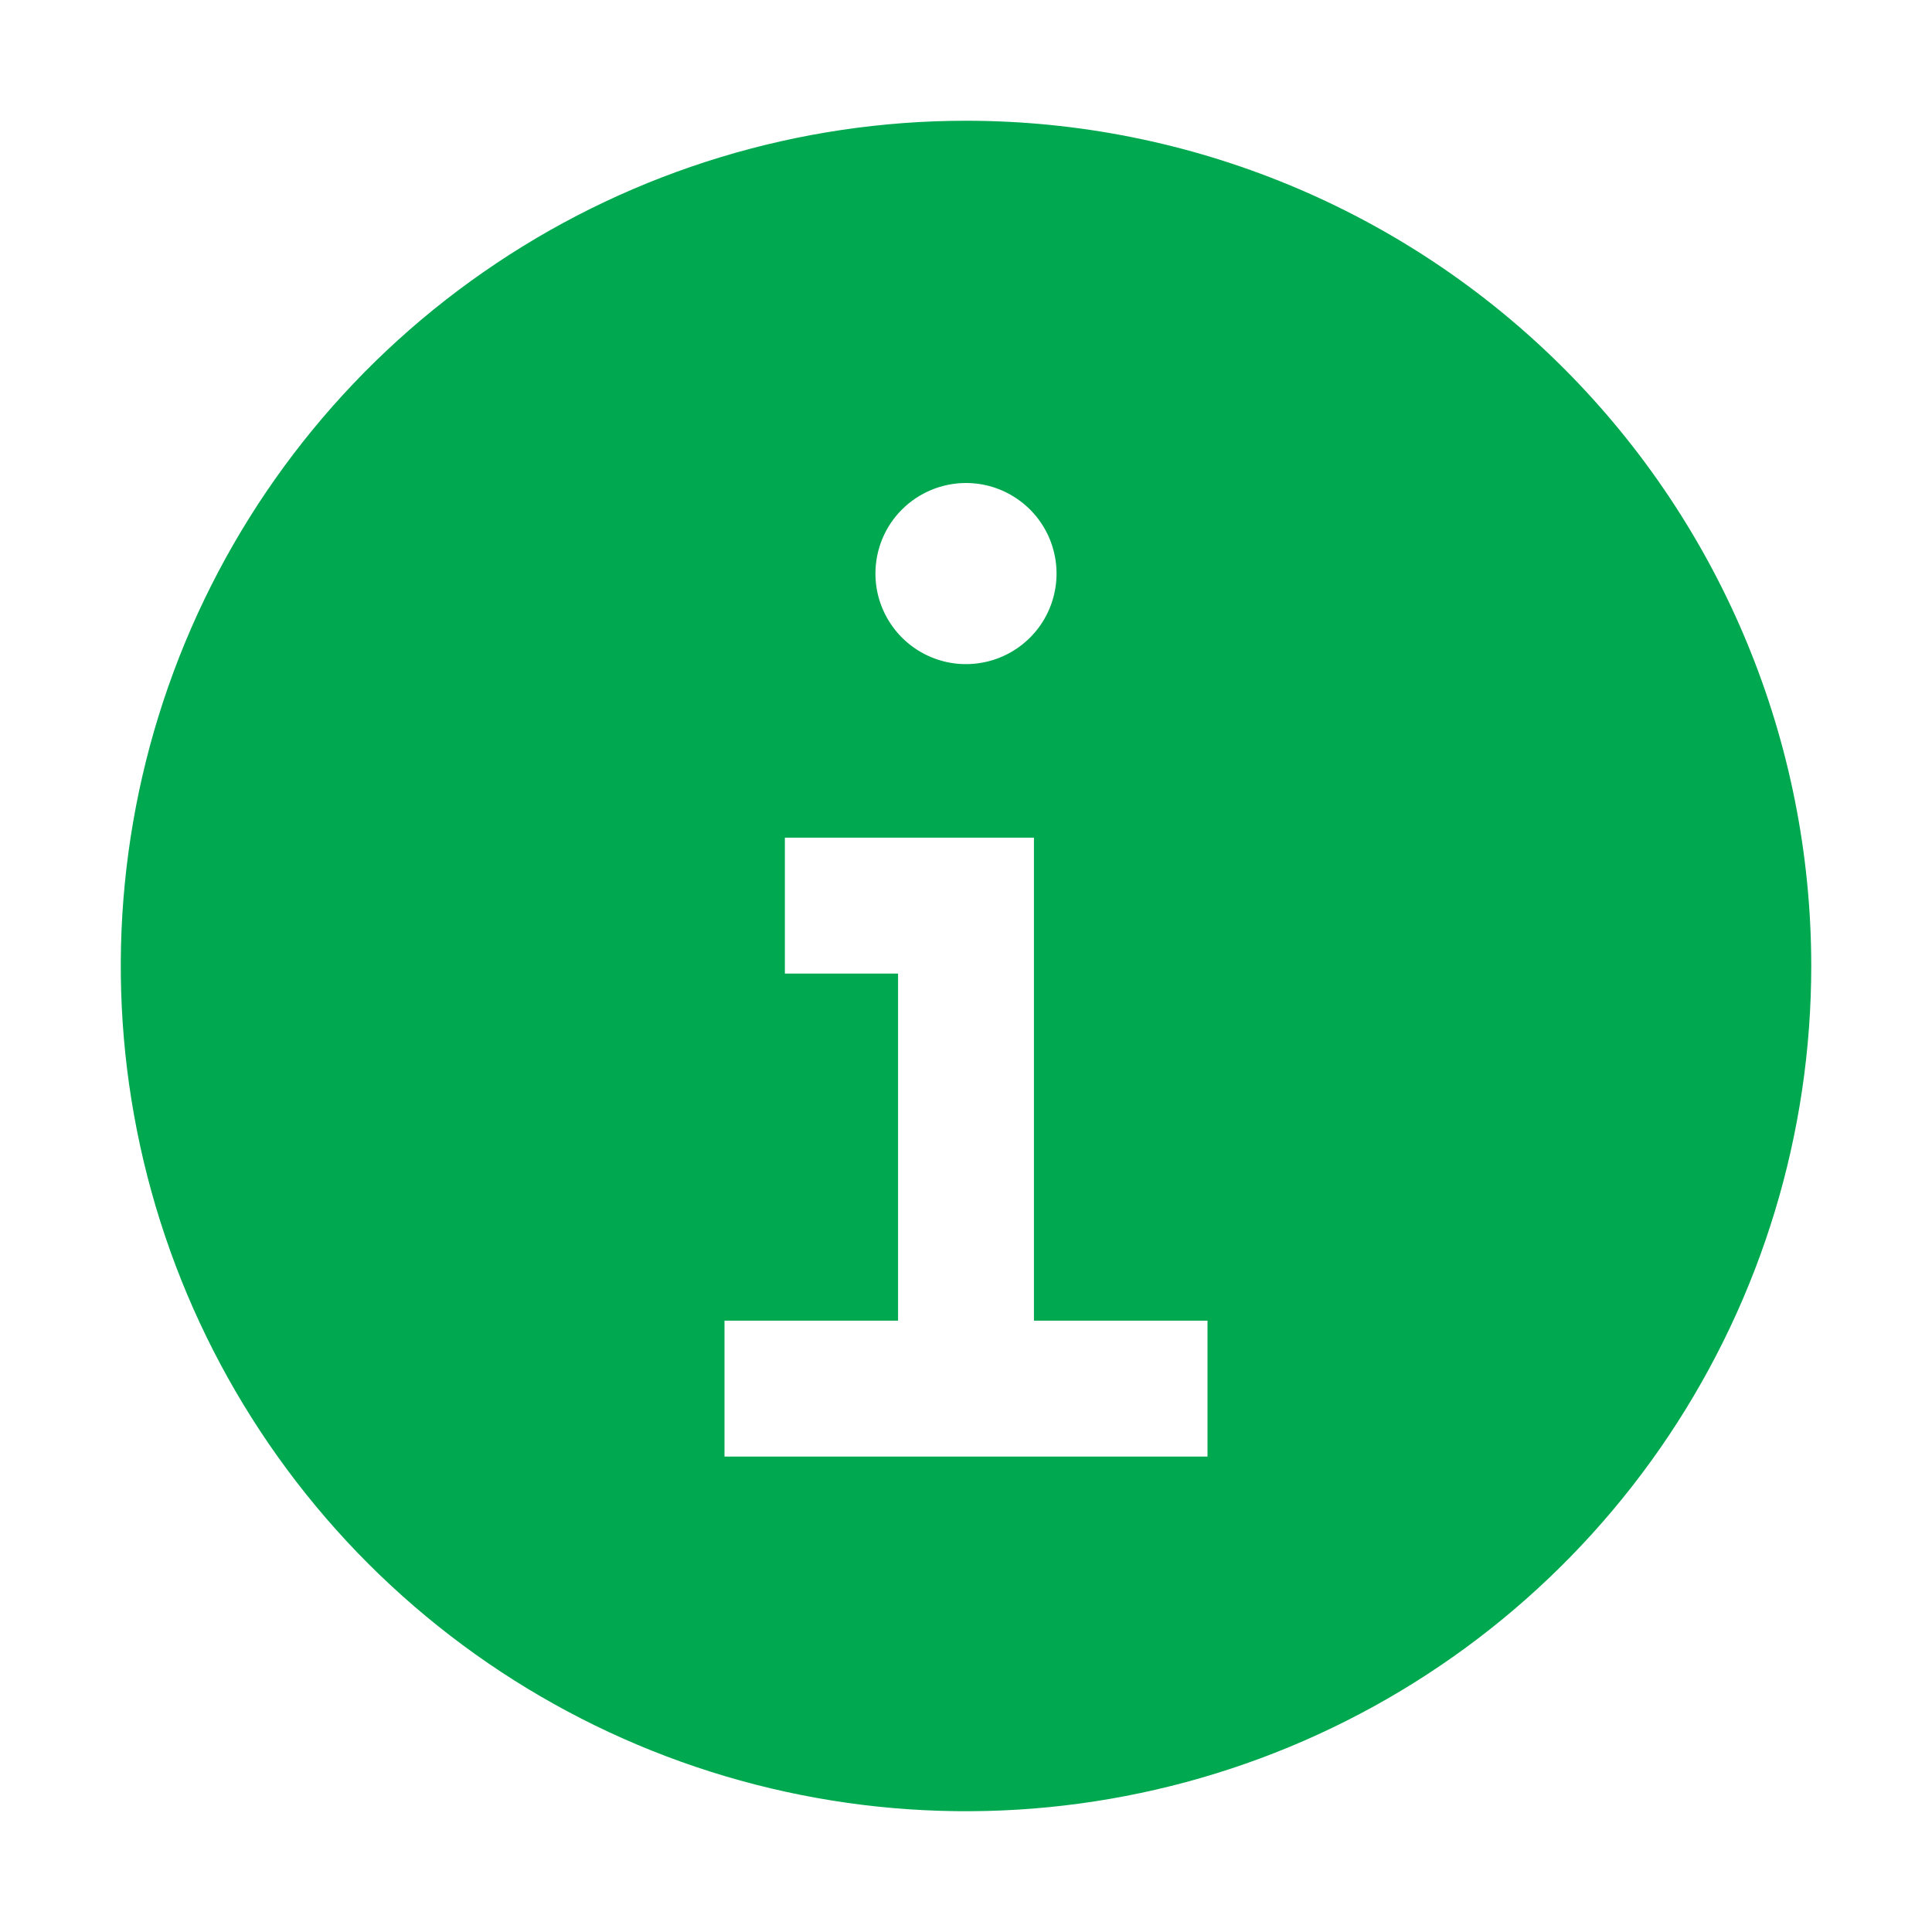 <svg width="24" height="24" viewBox="0 0 24 24" fill="none" xmlns="http://www.w3.org/2000/svg">
<path d="M12 1.5C9.923 1.5 7.893 2.116 6.167 3.27C4.44 4.423 3.094 6.063 2.299 7.982C1.505 9.9 1.297 12.012 1.702 14.048C2.107 16.085 3.107 17.956 4.575 19.425C6.044 20.893 7.915 21.893 9.952 22.298C11.988 22.703 14.1 22.495 16.018 21.701C17.937 20.906 19.577 19.56 20.73 17.834C21.884 16.107 22.5 14.077 22.5 12C22.5 9.215 21.394 6.545 19.425 4.575C17.456 2.606 14.785 1.5 12 1.5ZM12 6C12.223 6 12.44 6.066 12.625 6.19C12.81 6.313 12.954 6.489 13.039 6.694C13.124 6.9 13.147 7.126 13.103 7.344C13.06 7.563 12.953 7.763 12.796 7.92C12.638 8.078 12.438 8.185 12.22 8.228C12.001 8.272 11.775 8.25 11.569 8.164C11.364 8.079 11.188 7.935 11.065 7.75C10.941 7.565 10.875 7.348 10.875 7.125C10.875 6.827 10.993 6.54 11.204 6.33C11.415 6.119 11.702 6 12 6ZM15 18.094H9V16.406H11.156V12.094H9.75V10.406H12.844V16.406H15V18.094Z" fill="#00A84F"/>
</svg>
